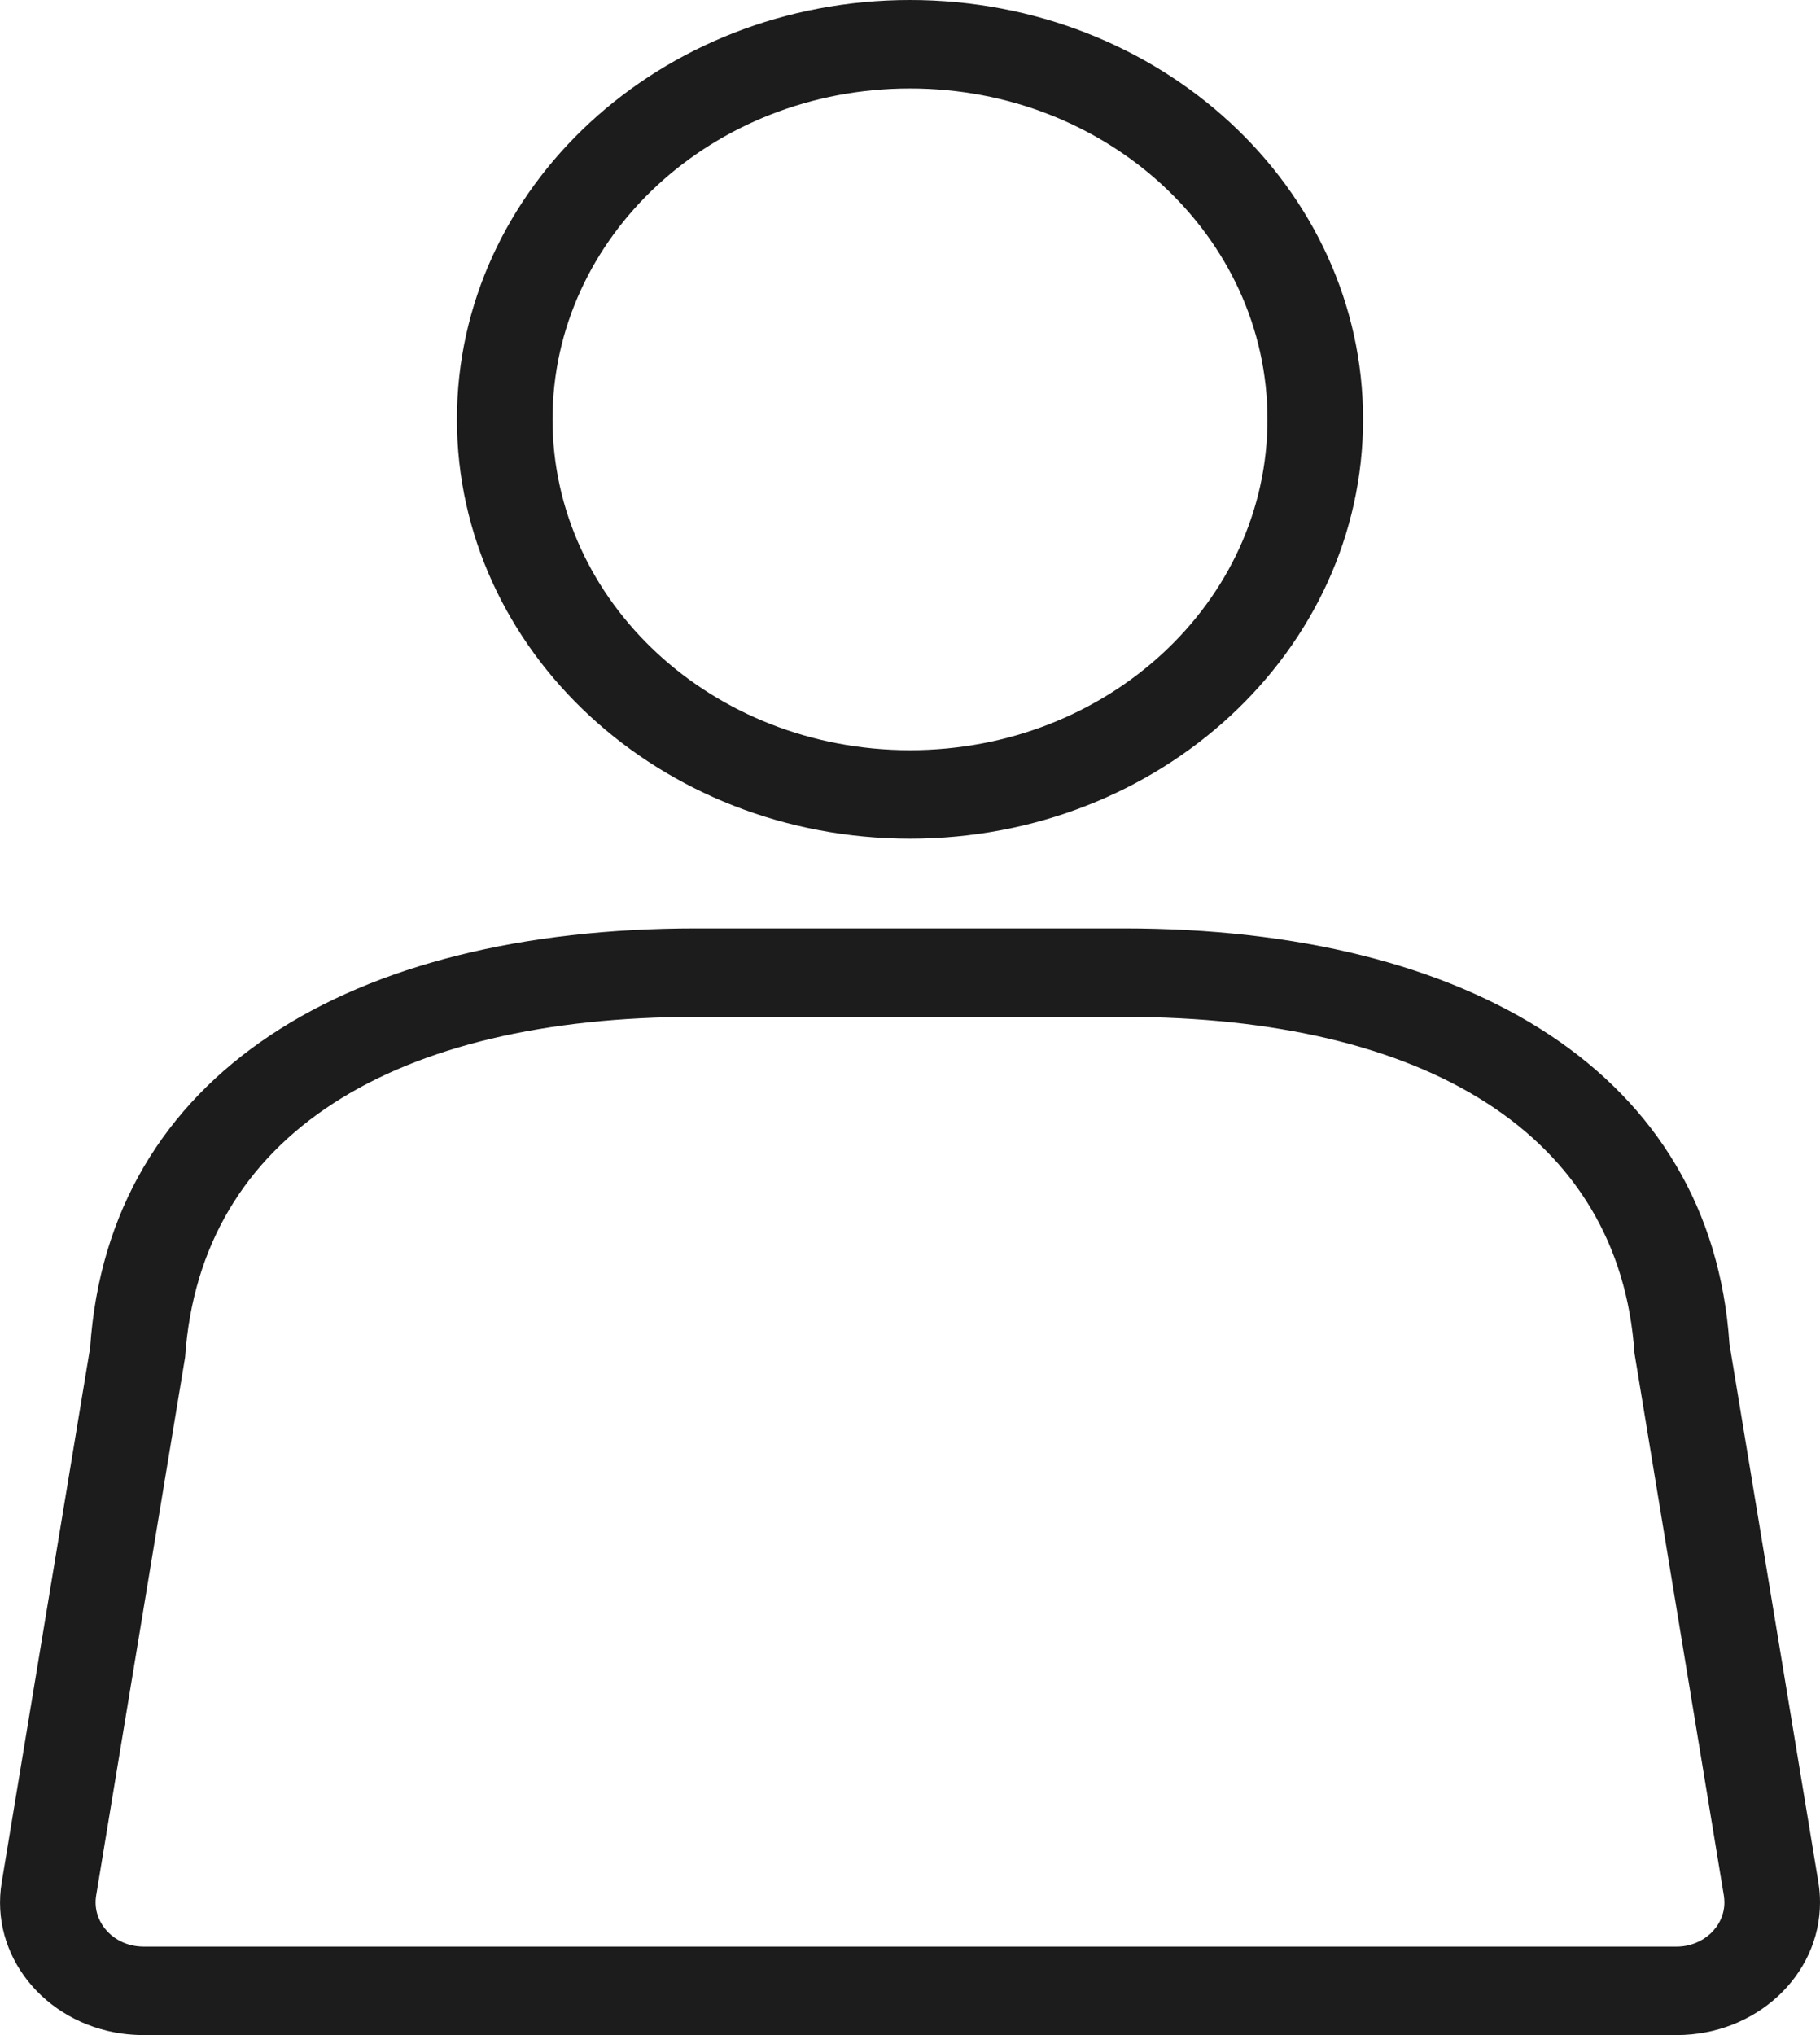 <svg width="17" height="19" viewBox="0 0 17 19" fill="none" xmlns="http://www.w3.org/2000/svg">
<path d="M1.34 19C1.272 19 1.204 18.995 1.137 18.986C0.406 18.882 -0.096 18.25 0.016 17.574L0.842 12.582C1.015 10.026 3.266 8.668 6.502 8.668H10.498C13.732 8.668 15.985 10.027 16.154 12.546L16.985 17.574C16.995 17.636 17 17.698 17 17.761C17 18.445 16.4 19 15.661 19L1.34 19ZM1.34 18.174H15.661C15.907 18.174 16.107 17.989 16.107 17.761C16.107 17.74 16.105 17.719 16.102 17.698L15.267 12.634C15.129 10.589 13.312 9.494 10.498 9.494H6.502C3.685 9.494 1.872 10.588 1.729 12.671L0.898 17.698C0.861 17.924 1.028 18.135 1.272 18.169C1.294 18.172 1.317 18.174 1.34 18.174L1.34 18.174ZM8.5 7.83C6.163 7.83 4.268 6.077 4.268 3.915C4.268 1.753 6.163 0 8.5 0C10.838 0 12.732 1.753 12.732 3.915C12.732 6.077 10.838 7.83 8.5 7.83ZM8.5 7.004C10.344 7.004 11.839 5.621 11.839 3.915C11.839 2.209 10.344 0.826 8.5 0.826C6.656 0.826 5.161 2.209 5.161 3.915C5.161 5.621 6.656 7.004 8.5 7.004Z" fill="#1C1C1C"/>
</svg>
